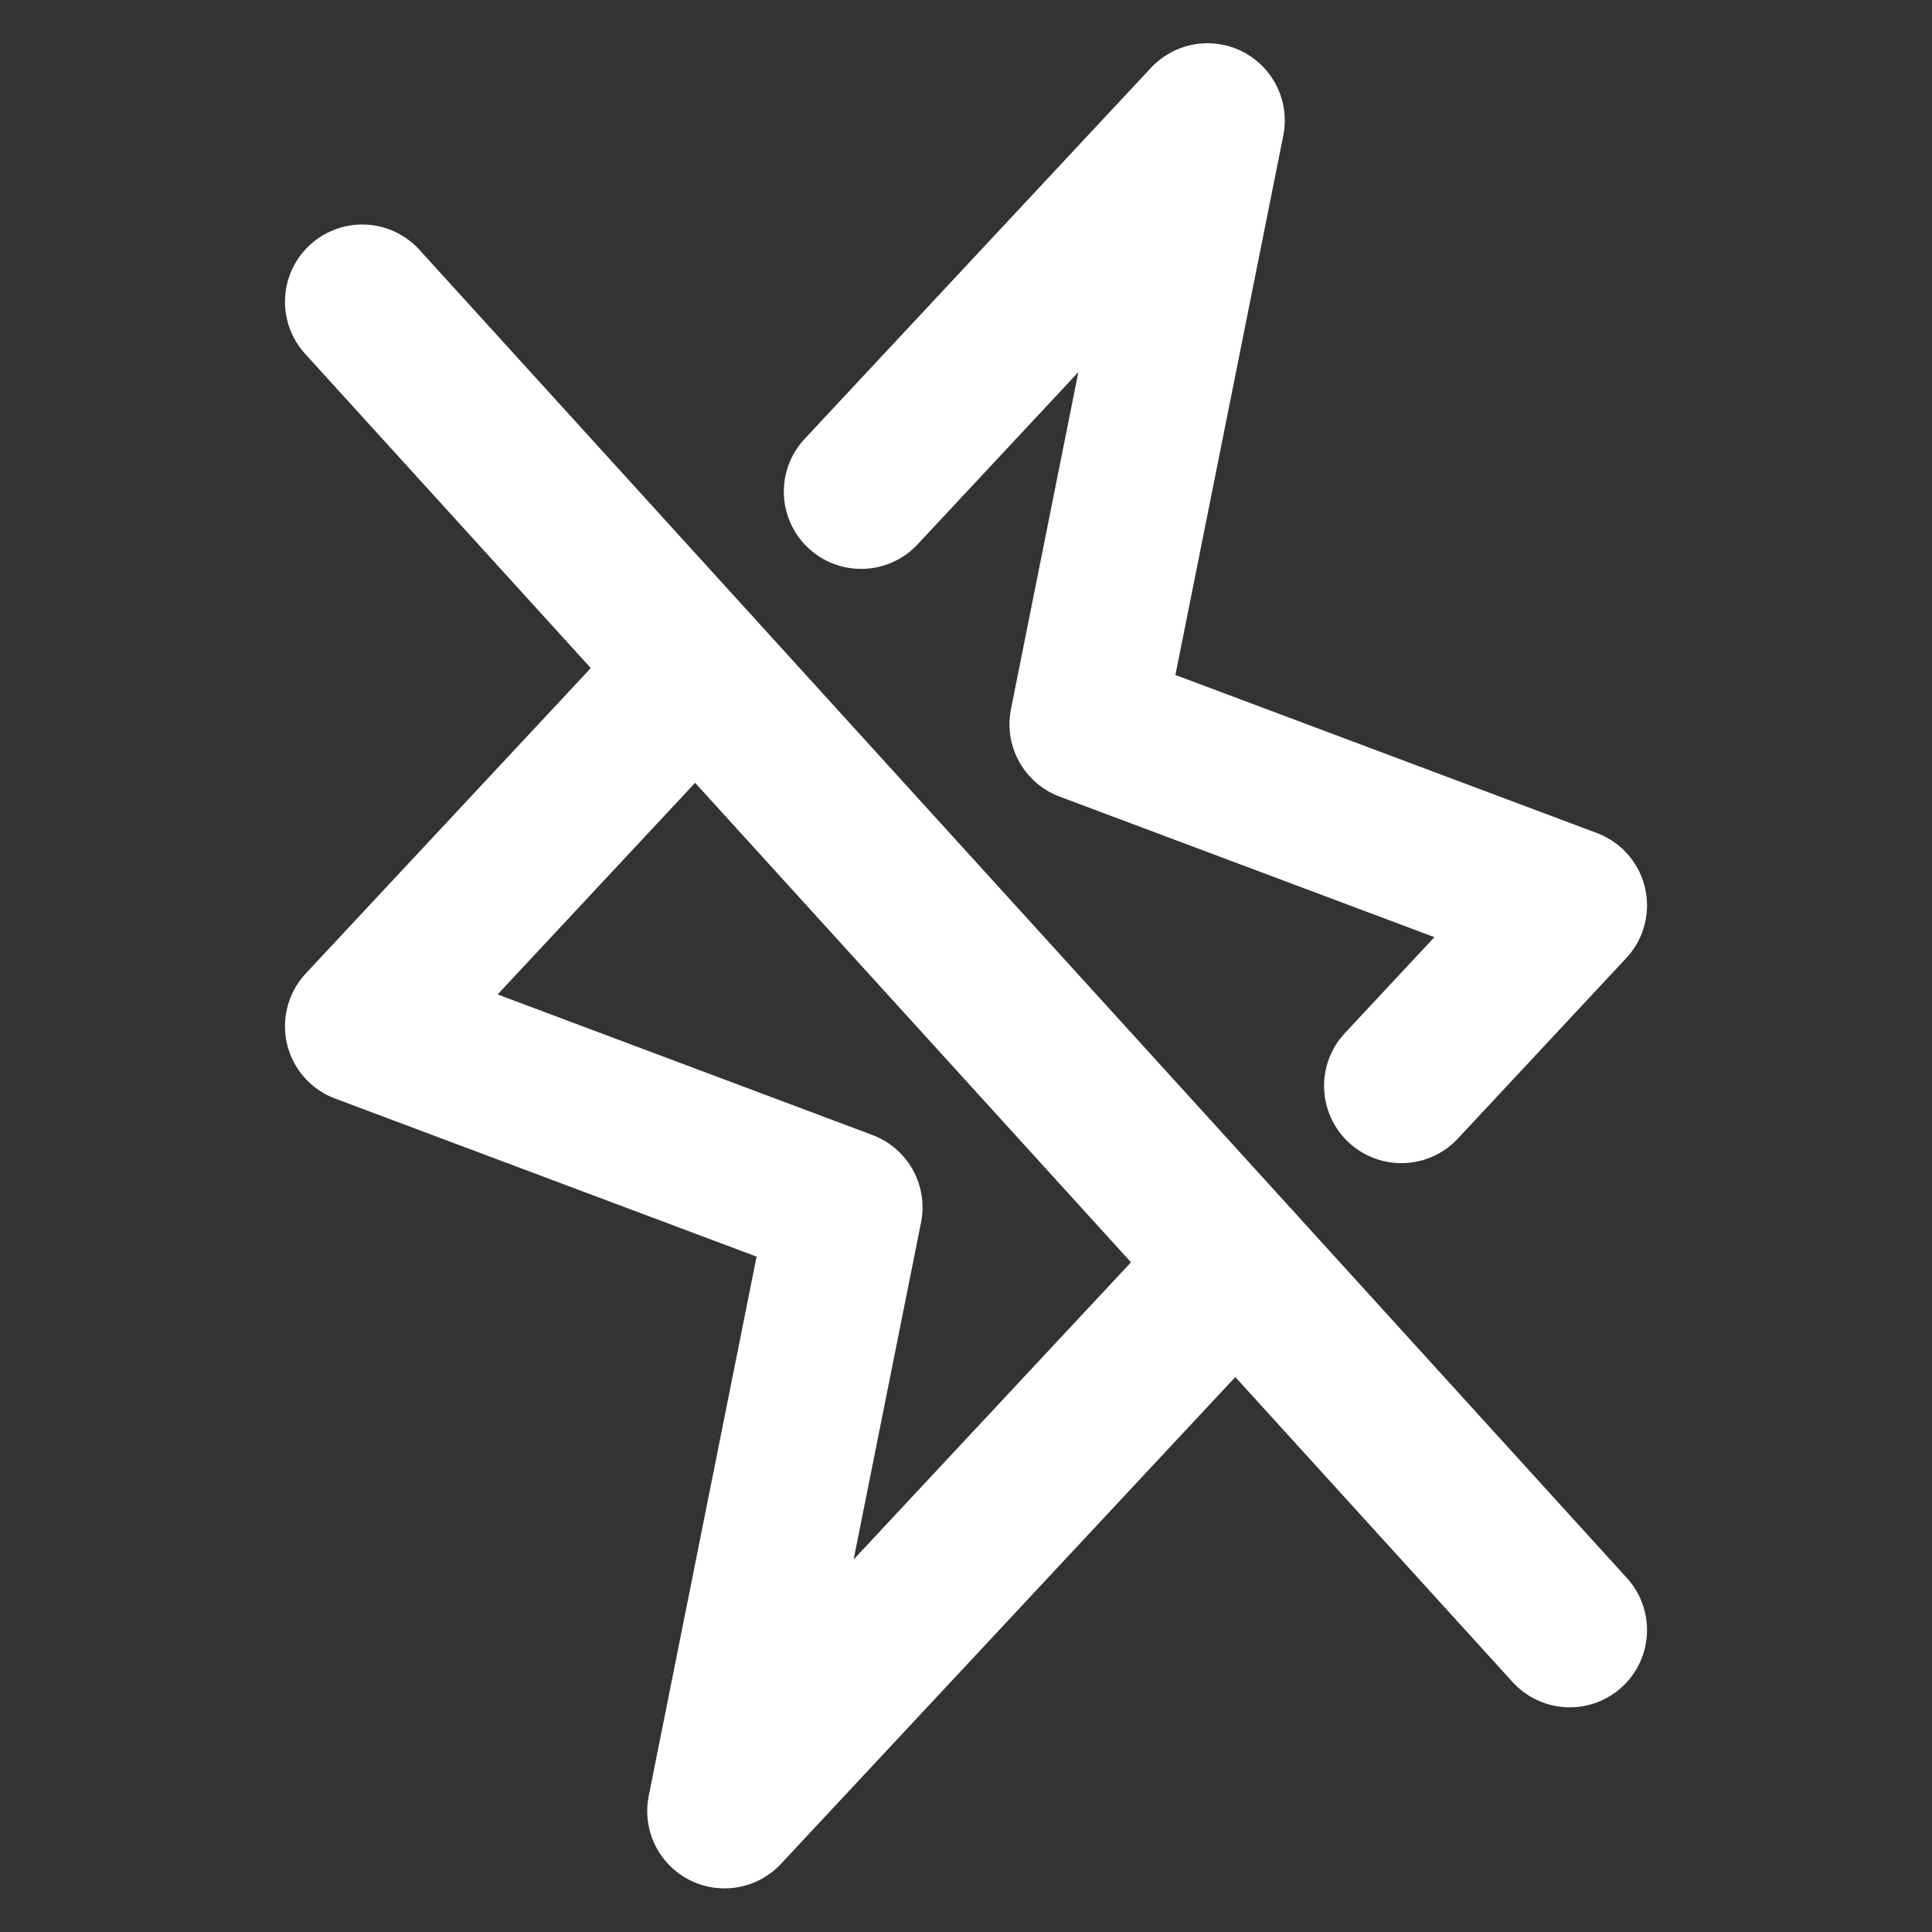 <svg width="24" height="24" viewBox="0 0 24 24" fill="none" xmlns="http://www.w3.org/2000/svg">
<rect x="0" y="0" width="24" height="24" fill="#333333" stroke="none"/>
<path d="M4.5 3.749L19.5 20.249" stroke="white" stroke-width="1.92" stroke-linecap="round" stroke-linejoin="round"/>
<path d="M15.354 15.69L9 22.498L10.5 14.998L4.5 12.748L8.644 8.308" stroke="white" stroke-width="1.92" stroke-linecap="round" stroke-linejoin="round"/>
<path d="M10.697 6.107L15 1.497L13.5 8.997L19.5 11.247L17.408 13.489" stroke="white" stroke-width="1.92" stroke-linecap="round" stroke-linejoin="round"/>
</svg>

